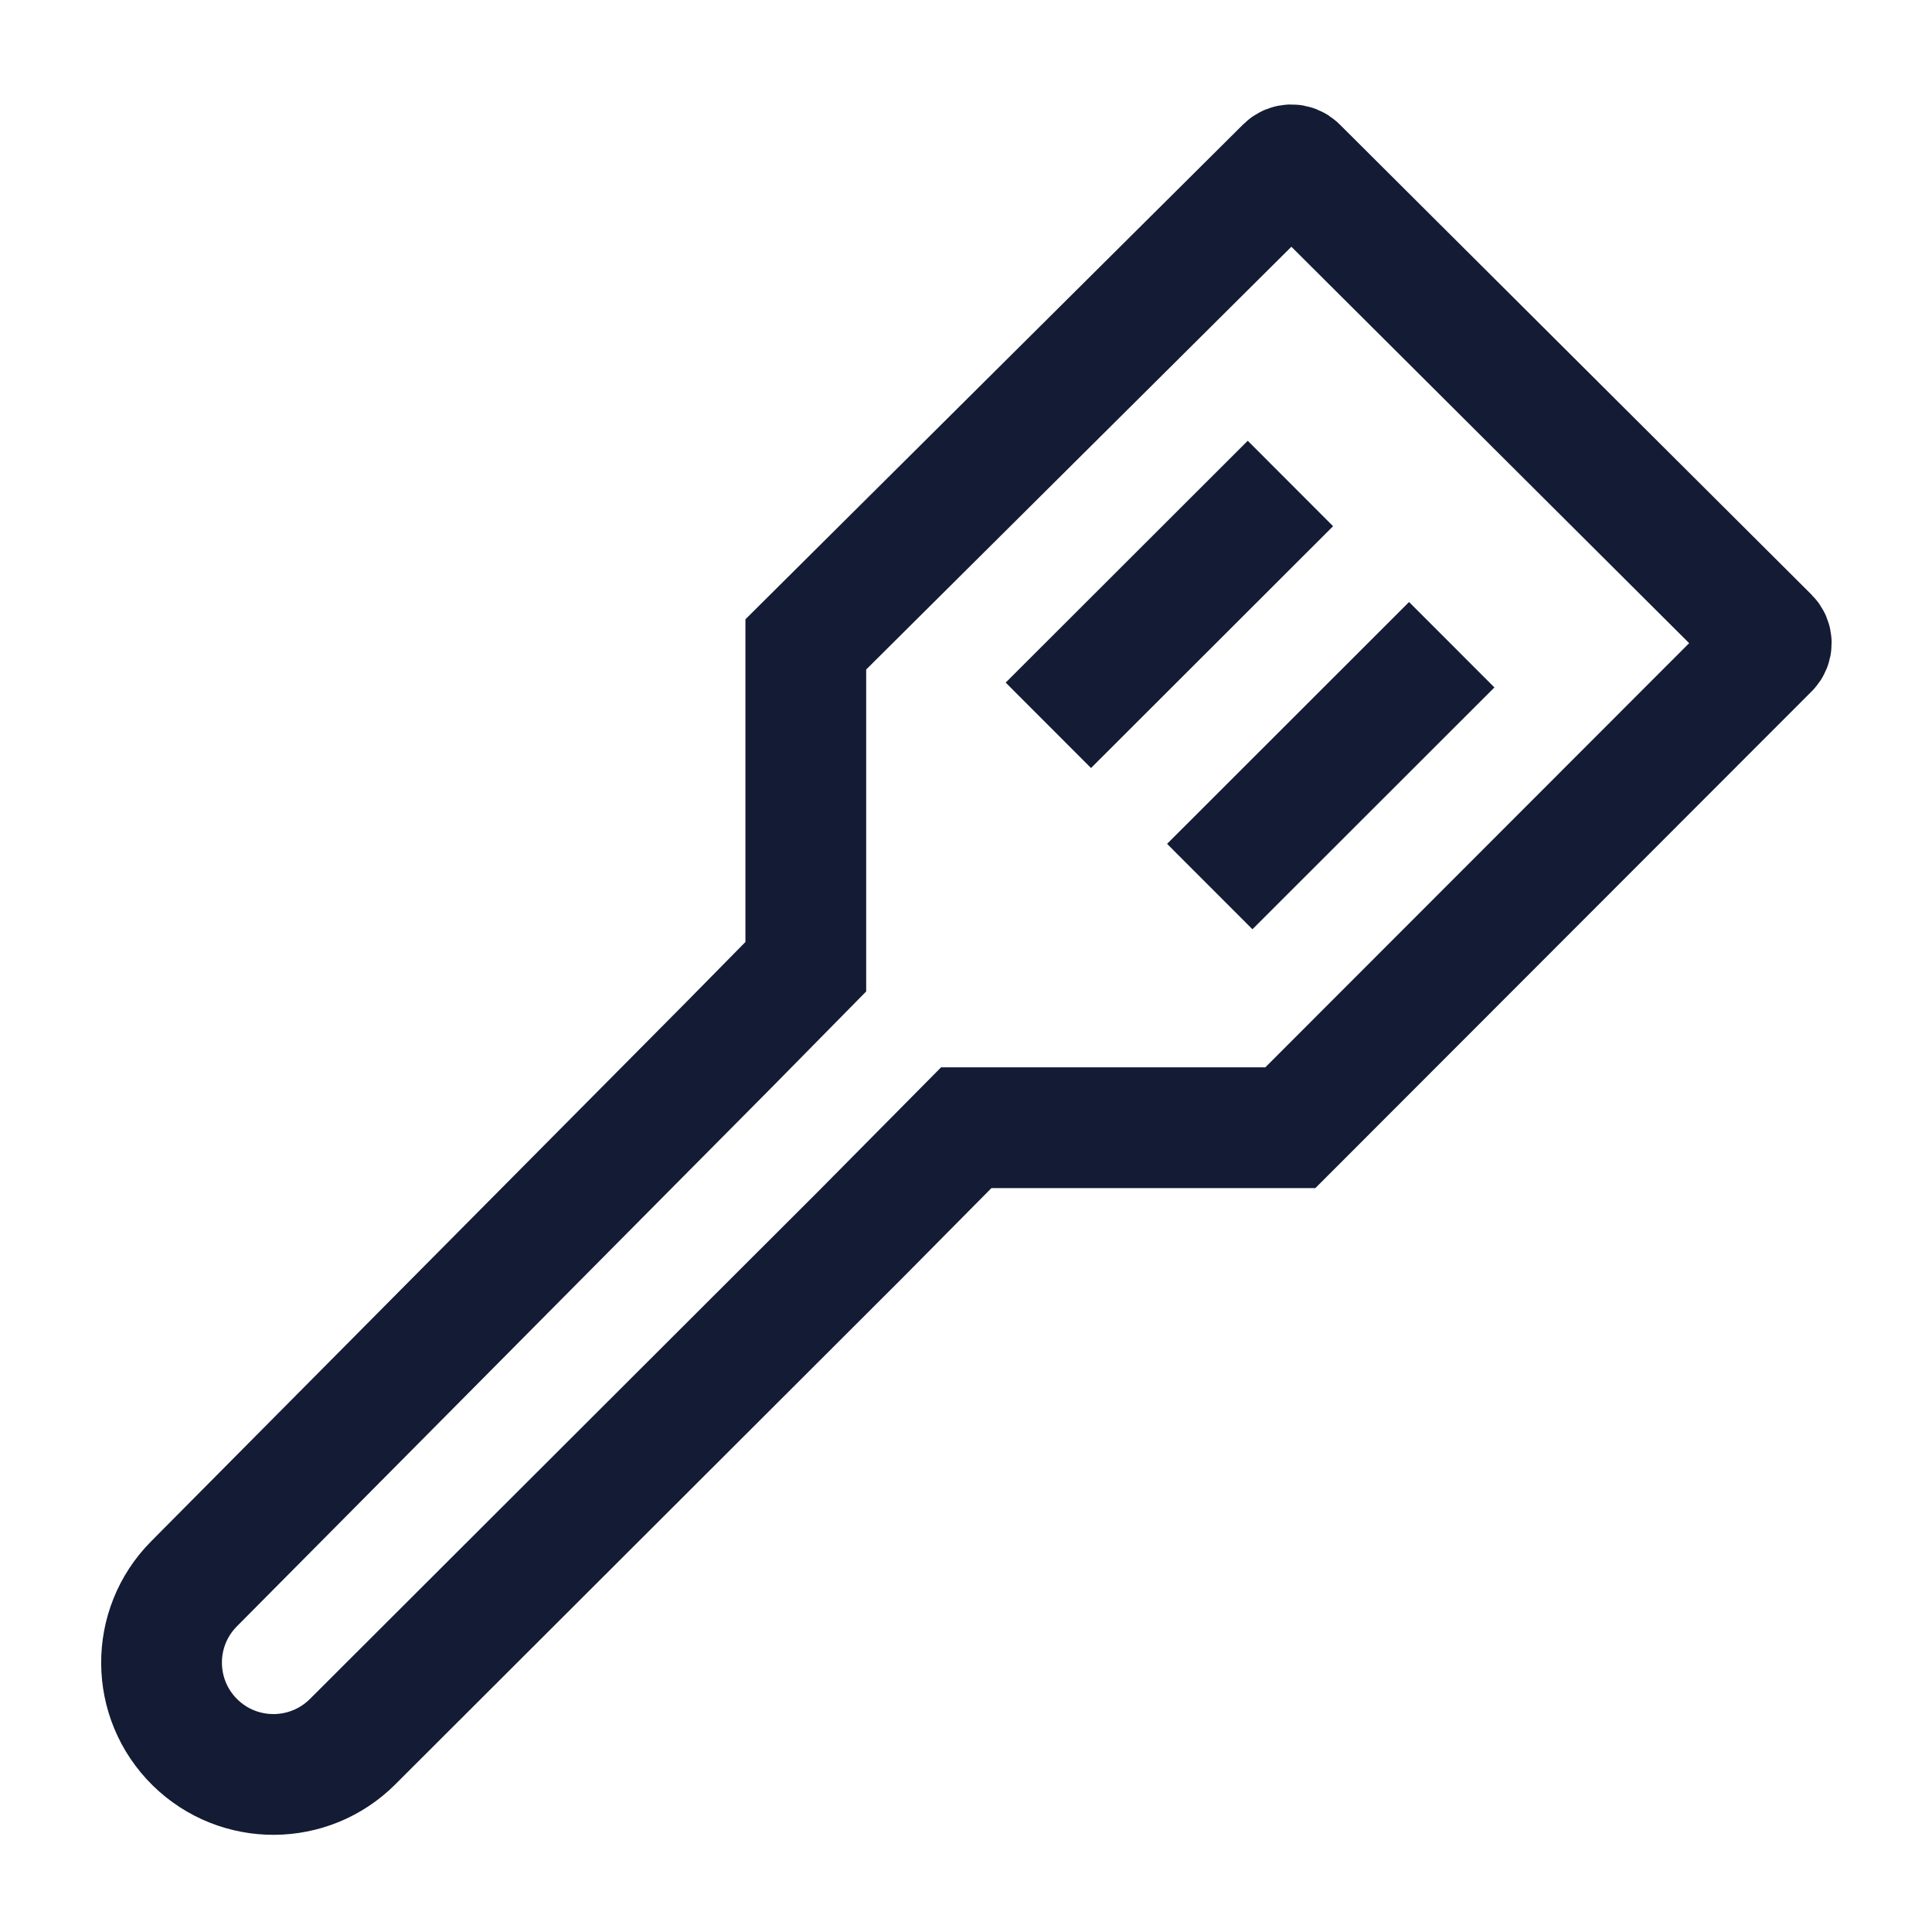 <svg width="24" height="24" viewBox="0 0 24 24" fill="none" xmlns="http://www.w3.org/2000/svg">
<path d="M18.034 8.009L15.028 11.013M16.03 6.006L13.023 9.01" stroke="#141B34" stroke-width="1.5" stroke-linejoin="round"/>
<path d="M9.054 12.98L2.411 19.674C1.867 20.221 1.873 21.105 2.423 21.645C2.967 22.179 3.841 22.175 4.381 21.635L10.687 15.338L12.003 14.009H16.029L21.974 8.059C22.013 8.02 22.013 7.957 21.974 7.918L16.113 2.077C16.074 2.038 16.011 2.038 15.972 2.077L10.01 8.005V12.009L9.054 12.98Z" stroke="#141B34" stroke-width="1.5"/>
</svg>
